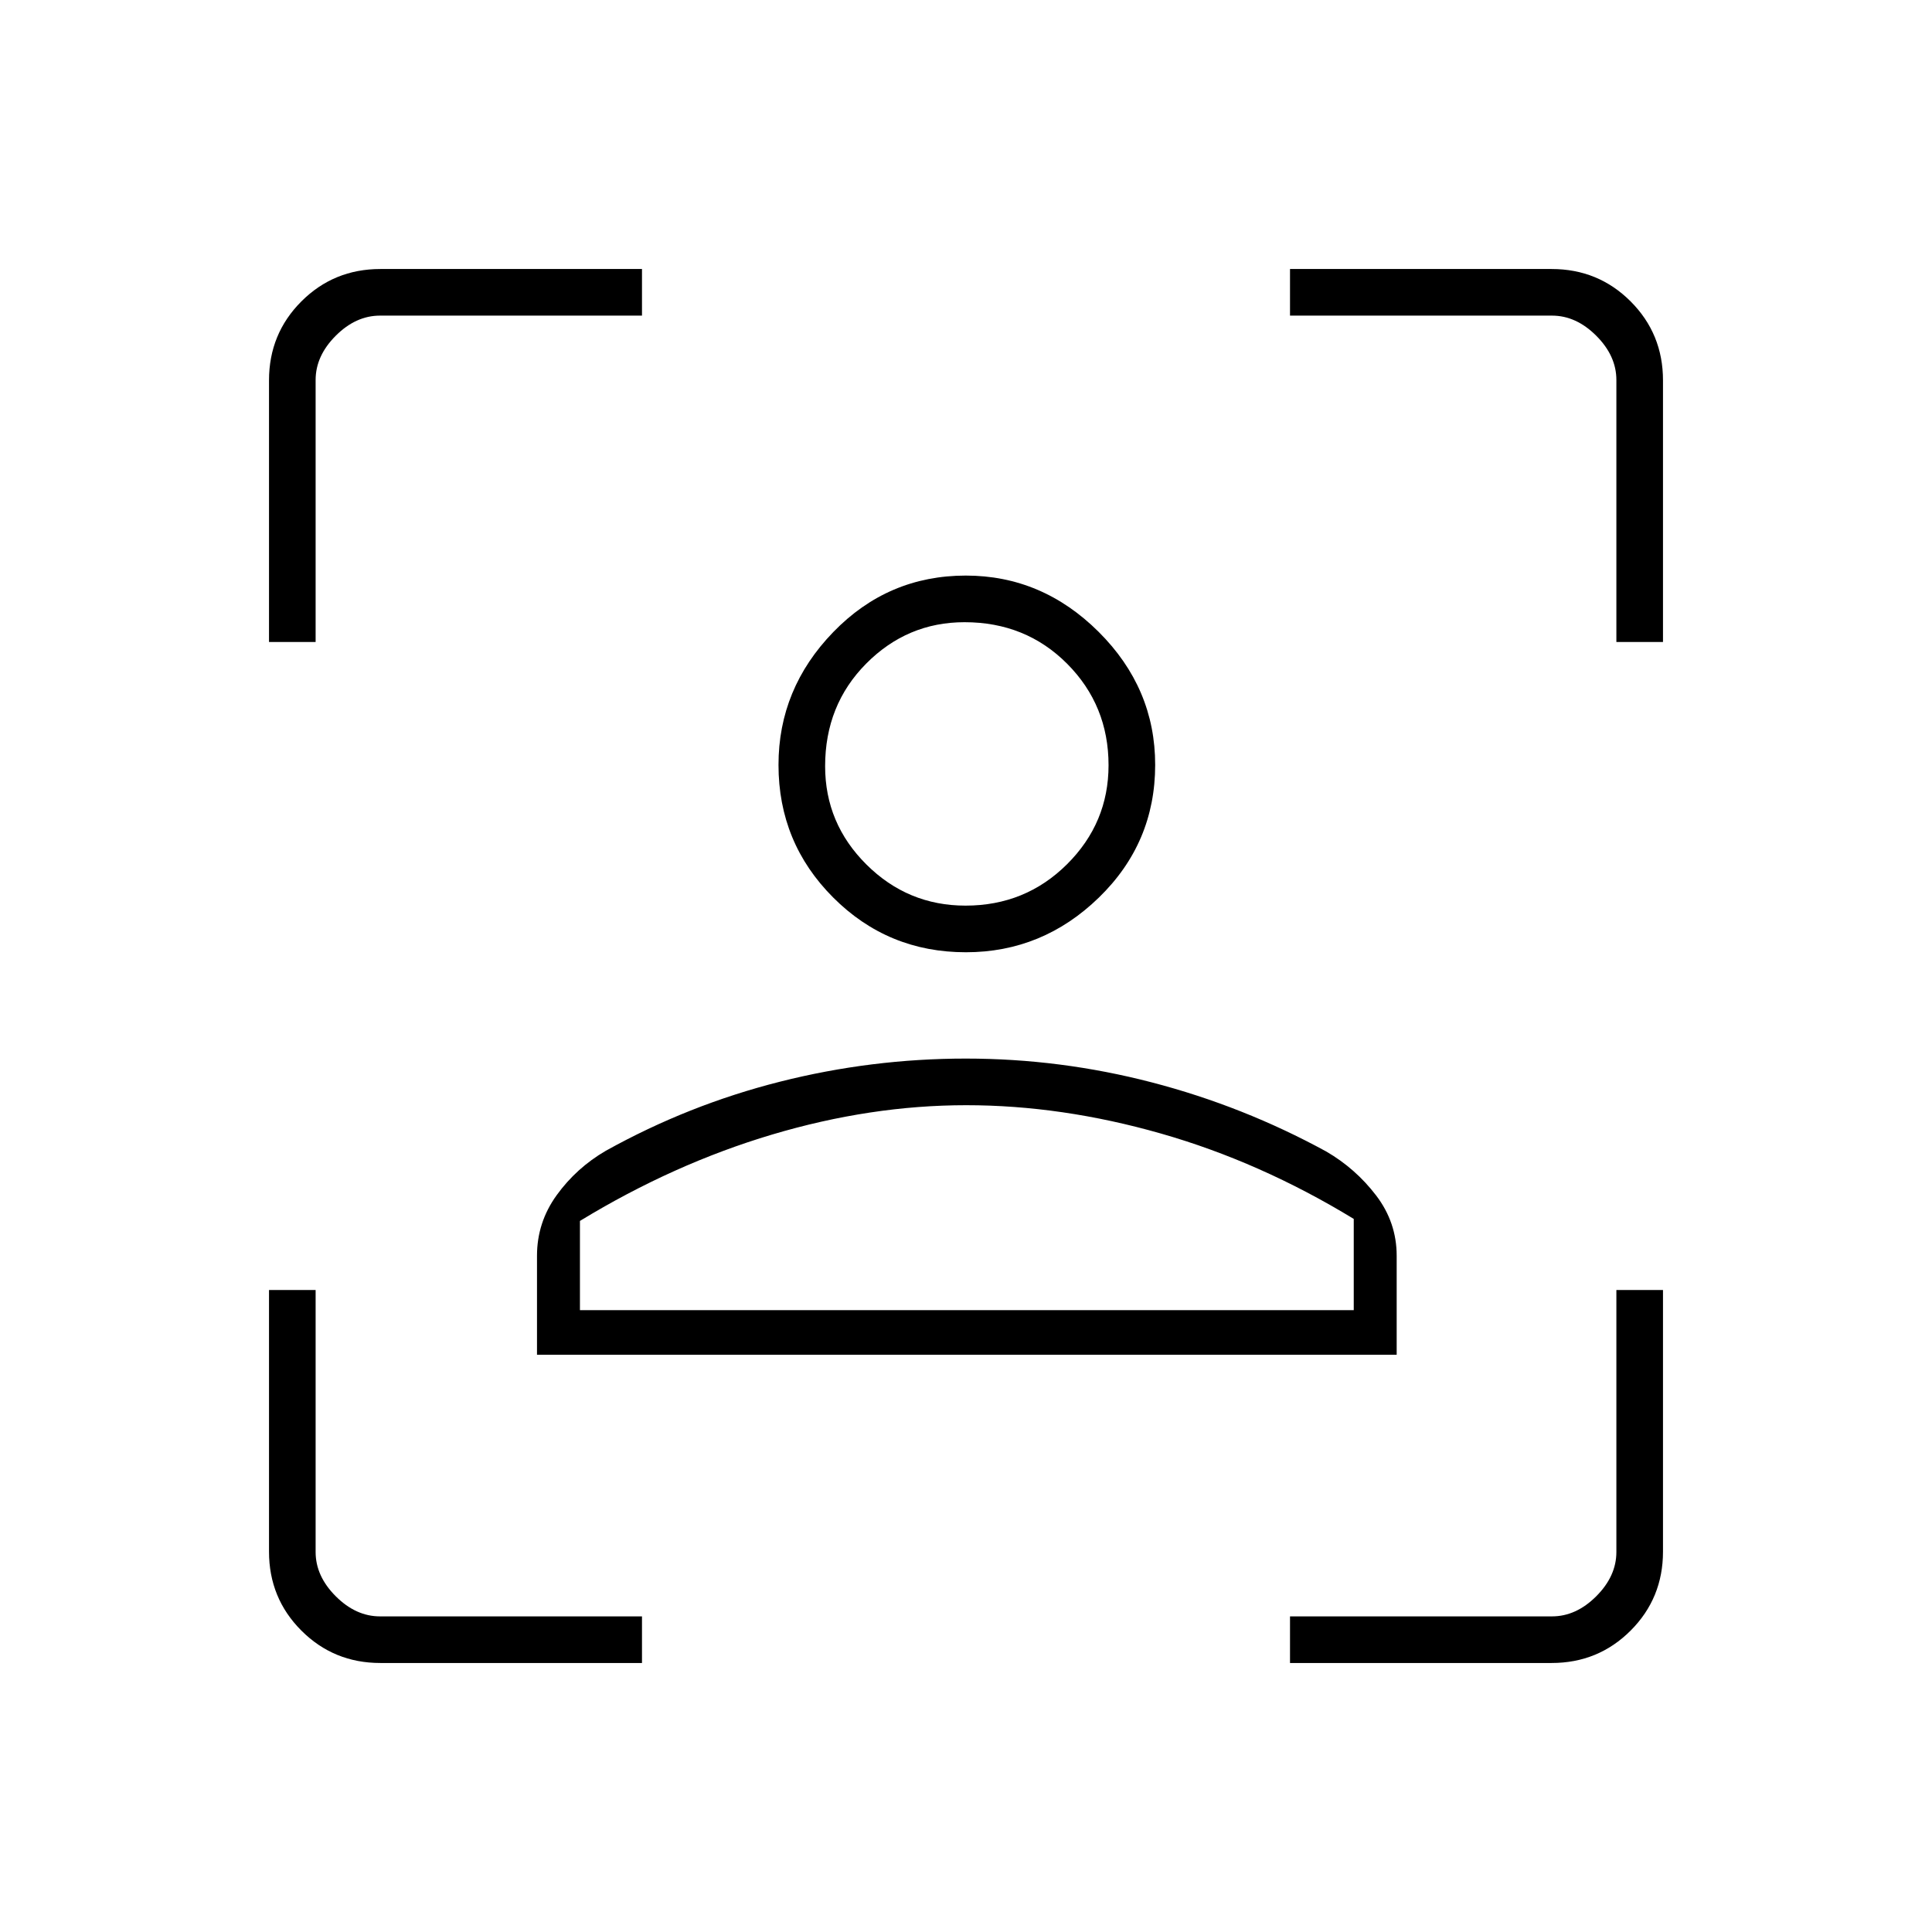 <svg xmlns="http://www.w3.org/2000/svg" height="40" viewBox="0 -960 960 960" width="40"><path d="M479.95-486.83q-38.78 0-65.95-27.21-27.17-27.2-27.17-65.88 0-37.91 27.21-66Q441.24-674 479.92-674q37.91 0 66 27.98Q574-618.04 574-579.95q0 38.78-27.98 65.95t-66.07 27.17Zm-.18-23.17q29.73 0 50.4-20.53 20.66-20.53 20.66-49.24 0-29.73-20.56-50.4-20.57-20.66-51-20.66-28.44 0-48.85 20.56-20.42 20.57-20.42 51 0 28.44 20.53 48.85Q451.06-510 479.77-510ZM266.83-286.83V-336q0-16.61 9.79-30.14 9.79-13.54 24.38-22.03 41.09-22.85 86.55-34.34Q433-434 479.92-434q46.91 0 92.41 11.83 45.5 11.84 86.67 34.34 14.59 8.48 24.79 21.85Q694-352.61 694-336v49.17H266.83Zm213.27-124q-47.46 0-96.43 14.58-48.96 14.58-95.5 42.92V-309h384.5v-45.33q-46.5-28.34-95.8-42.42-49.3-14.08-96.77-14.08ZM480-580Zm0 271h192.67-384.5H480ZM189.01-133.67q-23.15 0-39.25-16.09-16.09-16.1-16.09-39.25V-319h23.16v130.17q0 12 10 22t22 10H319v23.16H189.01ZM133.67-641v-129.99q0-23.15 16.09-39.25 16.1-16.09 39.25-16.09H319v23.16H188.83q-12 0-22 10t-10 22V-641h-23.16ZM641-133.67v-23.16h130.17q12 0 22-10t10-22V-319h23.16v129.99q0 23.15-16.09 39.25-16.1 16.09-39.25 16.09H641ZM803.17-641v-130.17q0-12-10-22t-22-10H641v-23.16h129.99q23.15 0 39.25 16.09 16.09 16.1 16.09 39.25V-641h-23.16Z"/></svg>